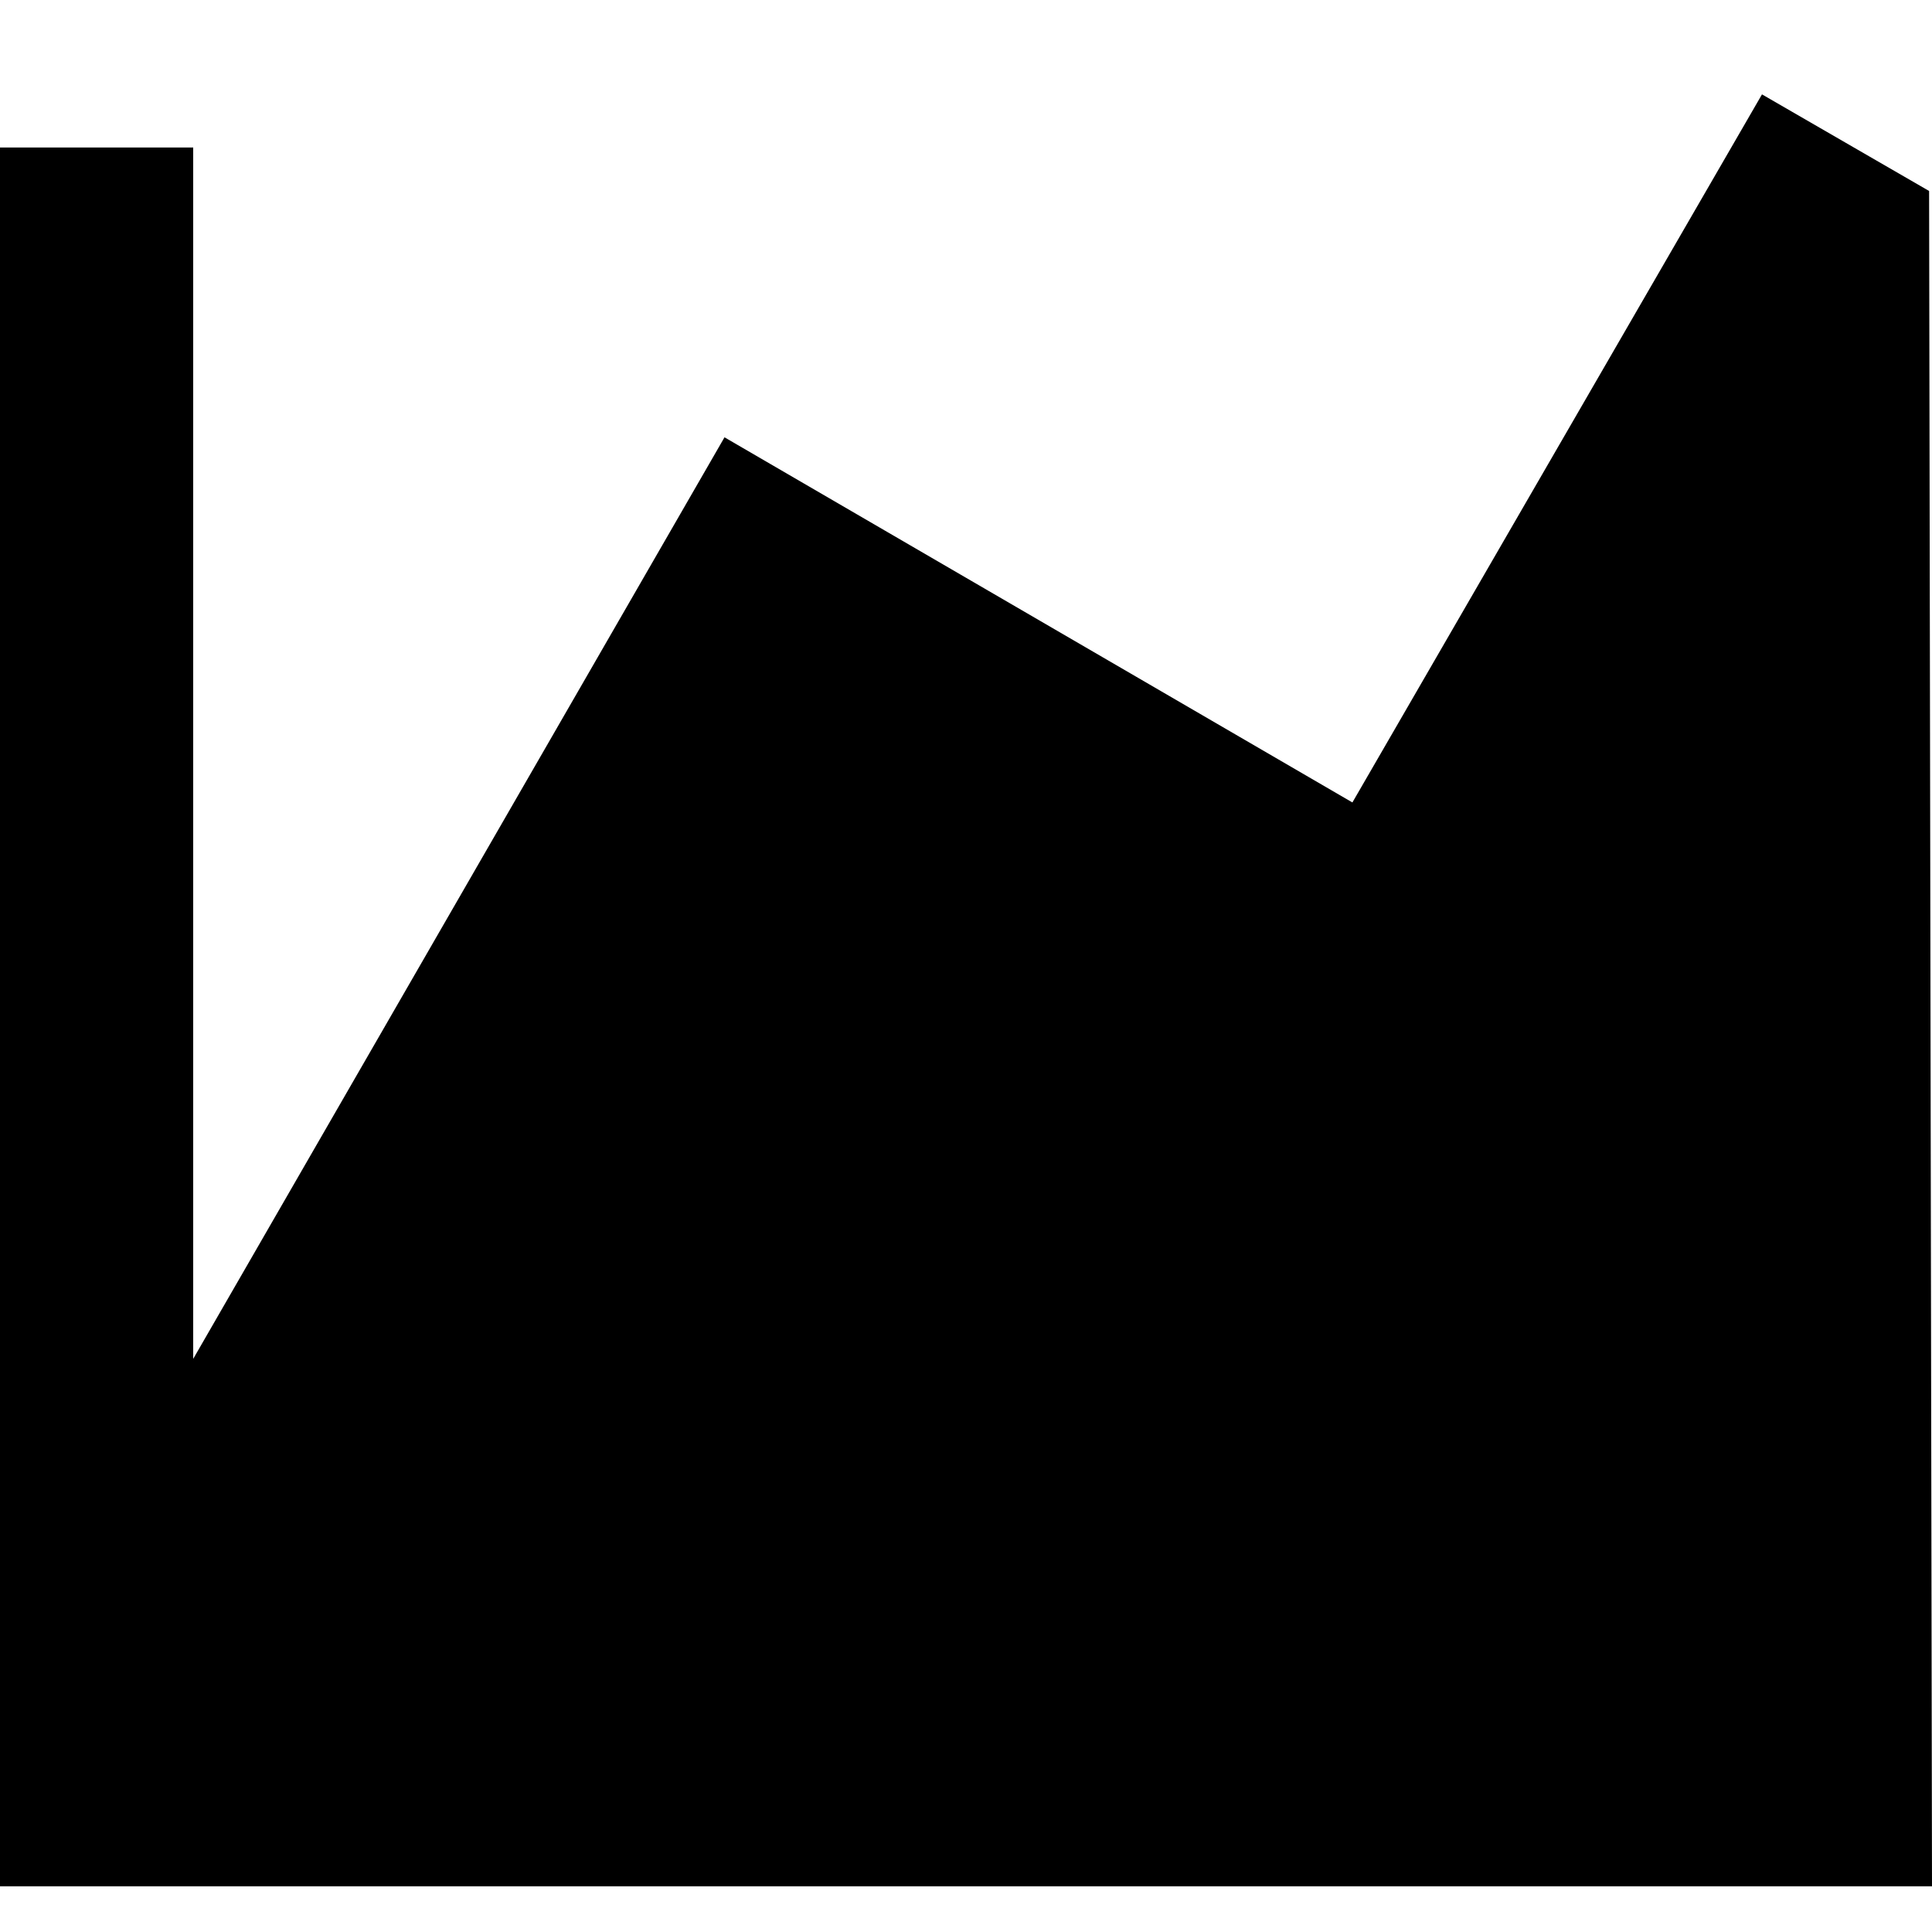<svg width="20" height="20" viewBox="0 0 20 20" fill="none" xmlns="http://www.w3.org/2000/svg">
<path d="M20 19.527H0V1.527H2V14.067L7.5 4.527L14 8.307L18.24 0.977L19.97 1.977L20 19.527Z" fill="currentColor"/>
</svg>
